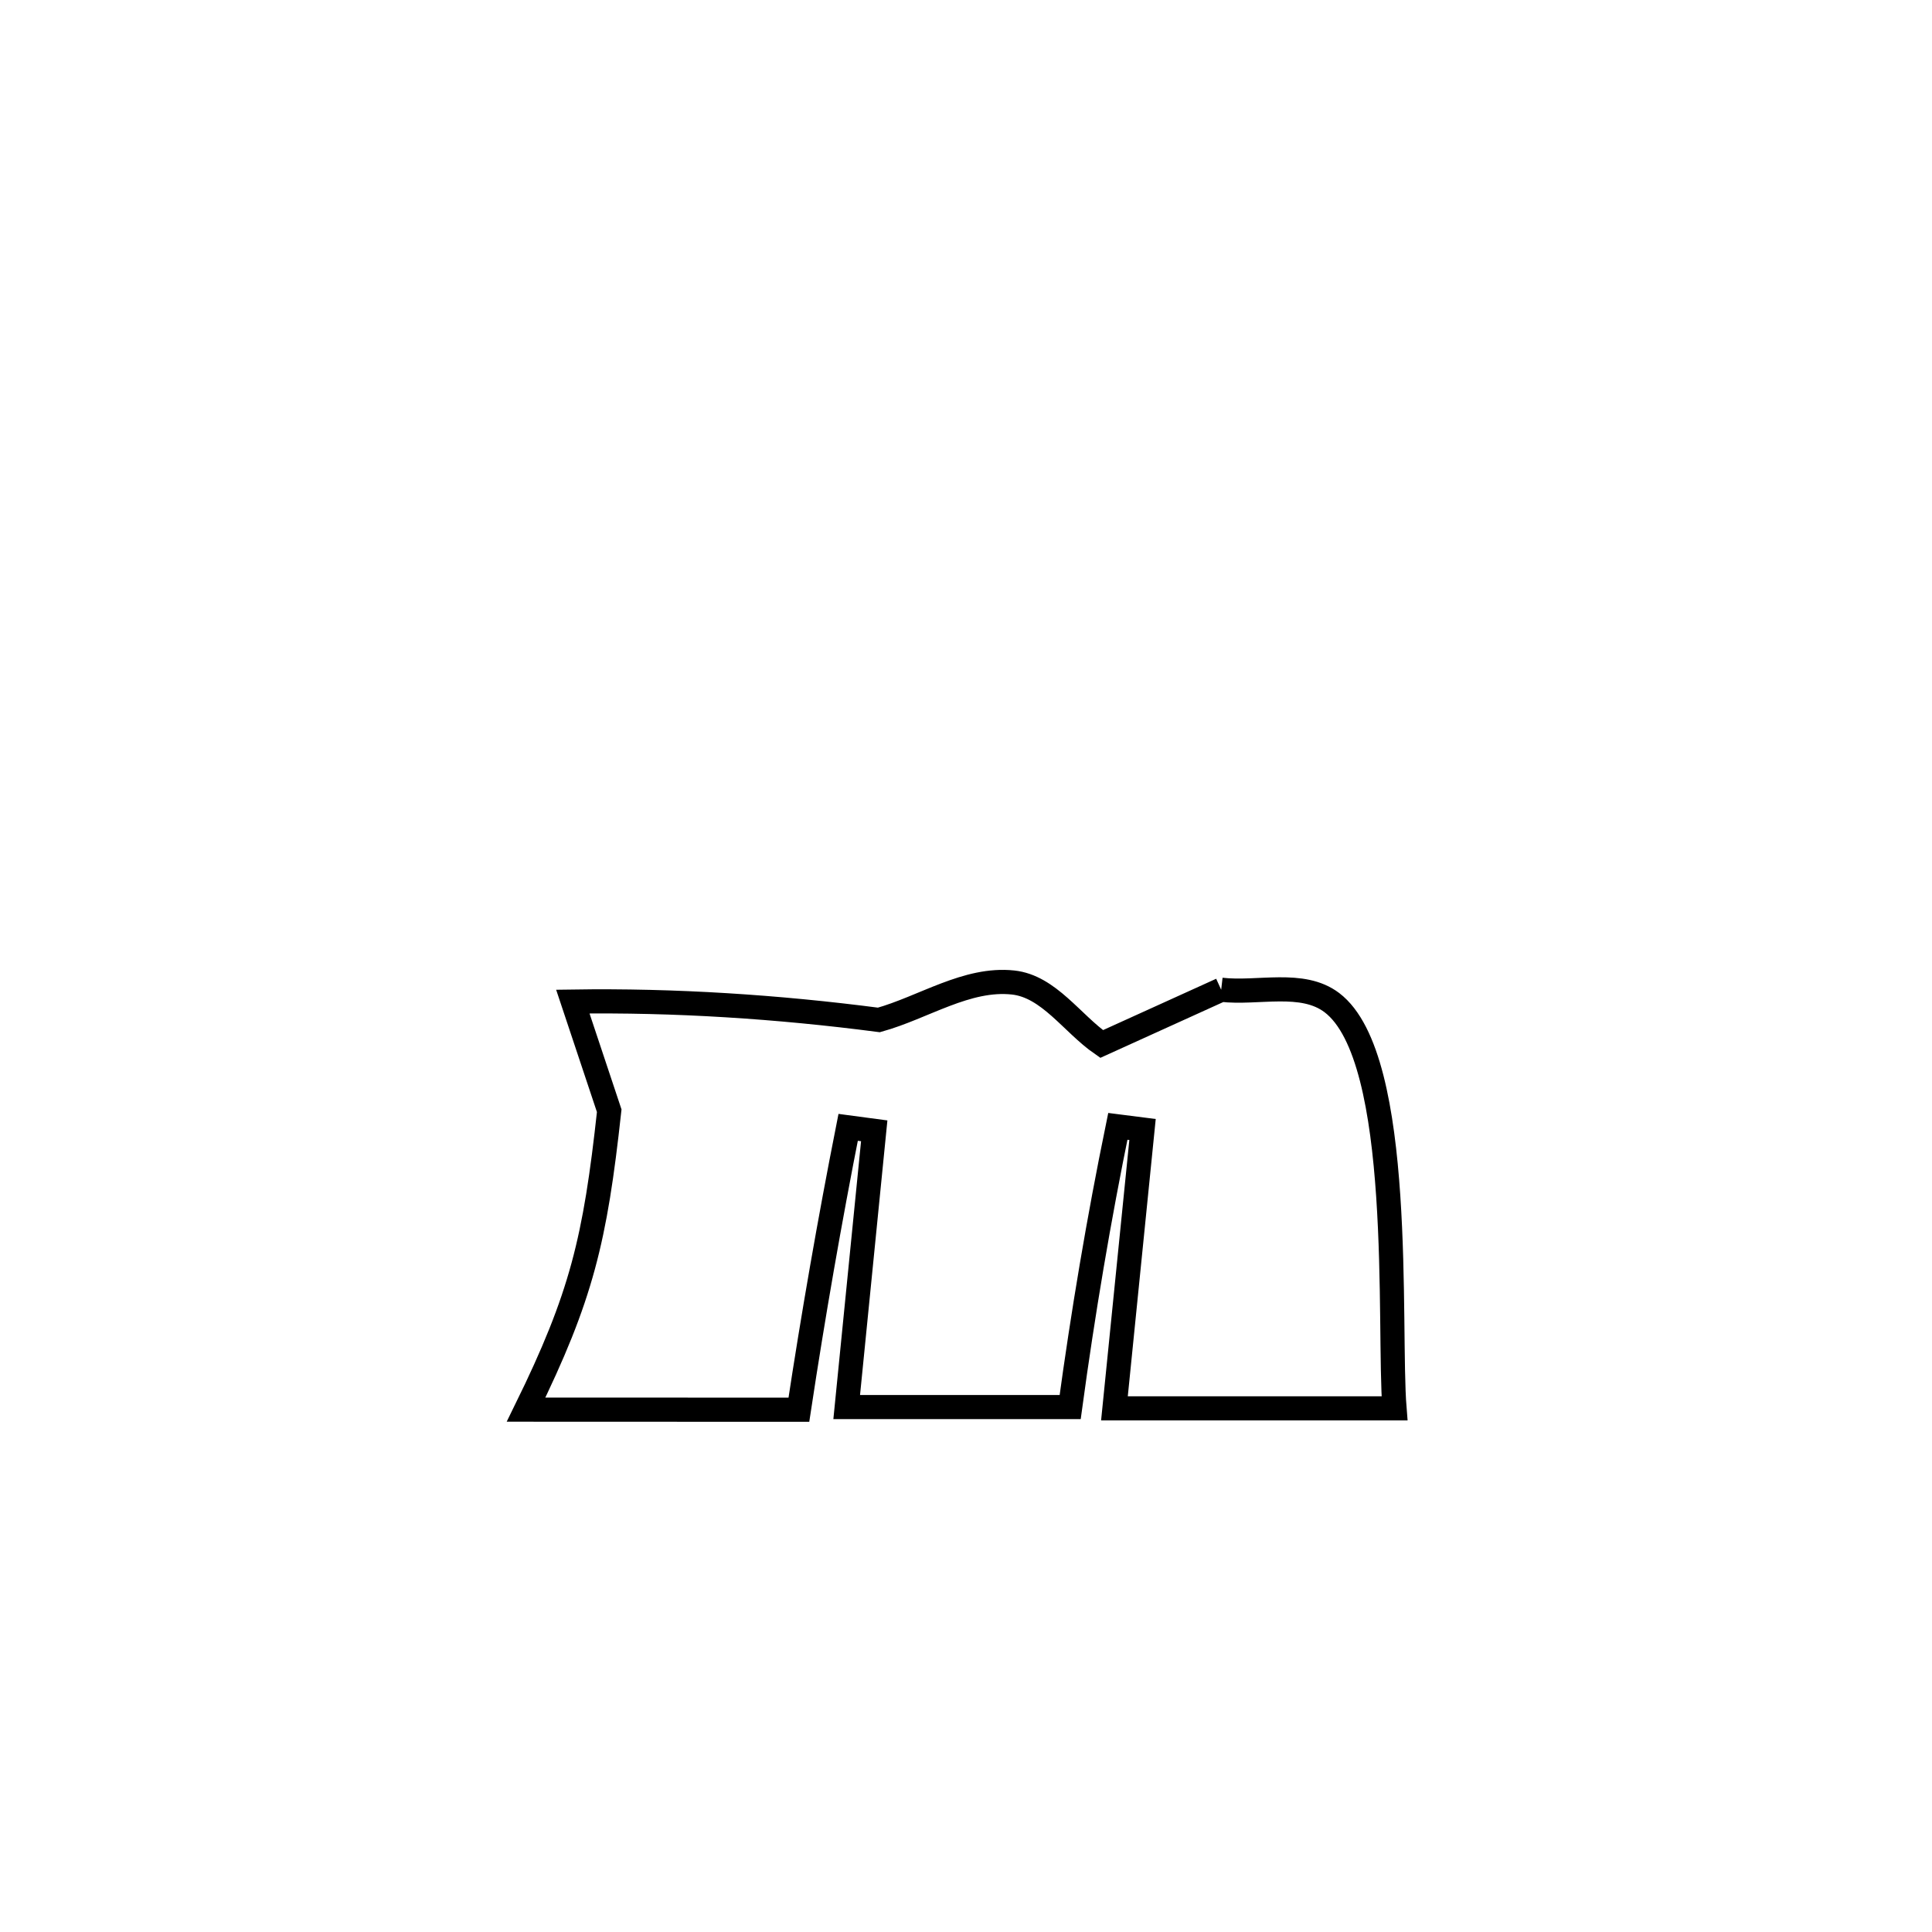 <svg xmlns="http://www.w3.org/2000/svg" viewBox="0.0 0.0 24.0 24.0" height="200px" width="200px"><path fill="none" stroke="black" stroke-width=".3" stroke-opacity="1.0"  filling="0" d="M15.17 12.295 L15.17 12.295 C15.628 12.348 16.177 12.176 16.545 12.455 C17.456 13.146 17.242 16.493 17.323 17.495 L17.323 17.495 C16.163 17.495 15.003 17.495 13.844 17.495 L13.844 17.495 C13.96 16.341 14.077 15.186 14.193 14.031 L14.193 14.031 C14.091 14.018 13.988 14.005 13.886 13.992 L13.886 13.992 C13.649 15.147 13.453 16.311 13.294 17.479 L13.294 17.479 C12.368 17.479 11.443 17.479 10.518 17.479 L10.518 17.479 C10.632 16.335 10.746 15.191 10.86 14.047 L10.86 14.047 C10.752 14.032 10.644 14.018 10.536 14.004 L10.536 14.004 C10.306 15.168 10.102 16.338 9.924 17.512 L9.924 17.512 C9.545 17.511 6.809 17.511 6.535 17.511 L6.535 17.511 C7.225 16.105 7.393 15.401 7.568 13.798 L7.568 13.798 C7.417 13.346 7.267 12.894 7.116 12.442 L7.116 12.442 C8.385 12.423 9.659 12.506 10.918 12.67 L10.918 12.67 C11.474 12.515 12.011 12.143 12.585 12.205 C13.029 12.253 13.318 12.715 13.685 12.969 L13.685 12.969 C14.18 12.745 14.675 12.52 15.17 12.295 L15.17 12.295"></path></svg>